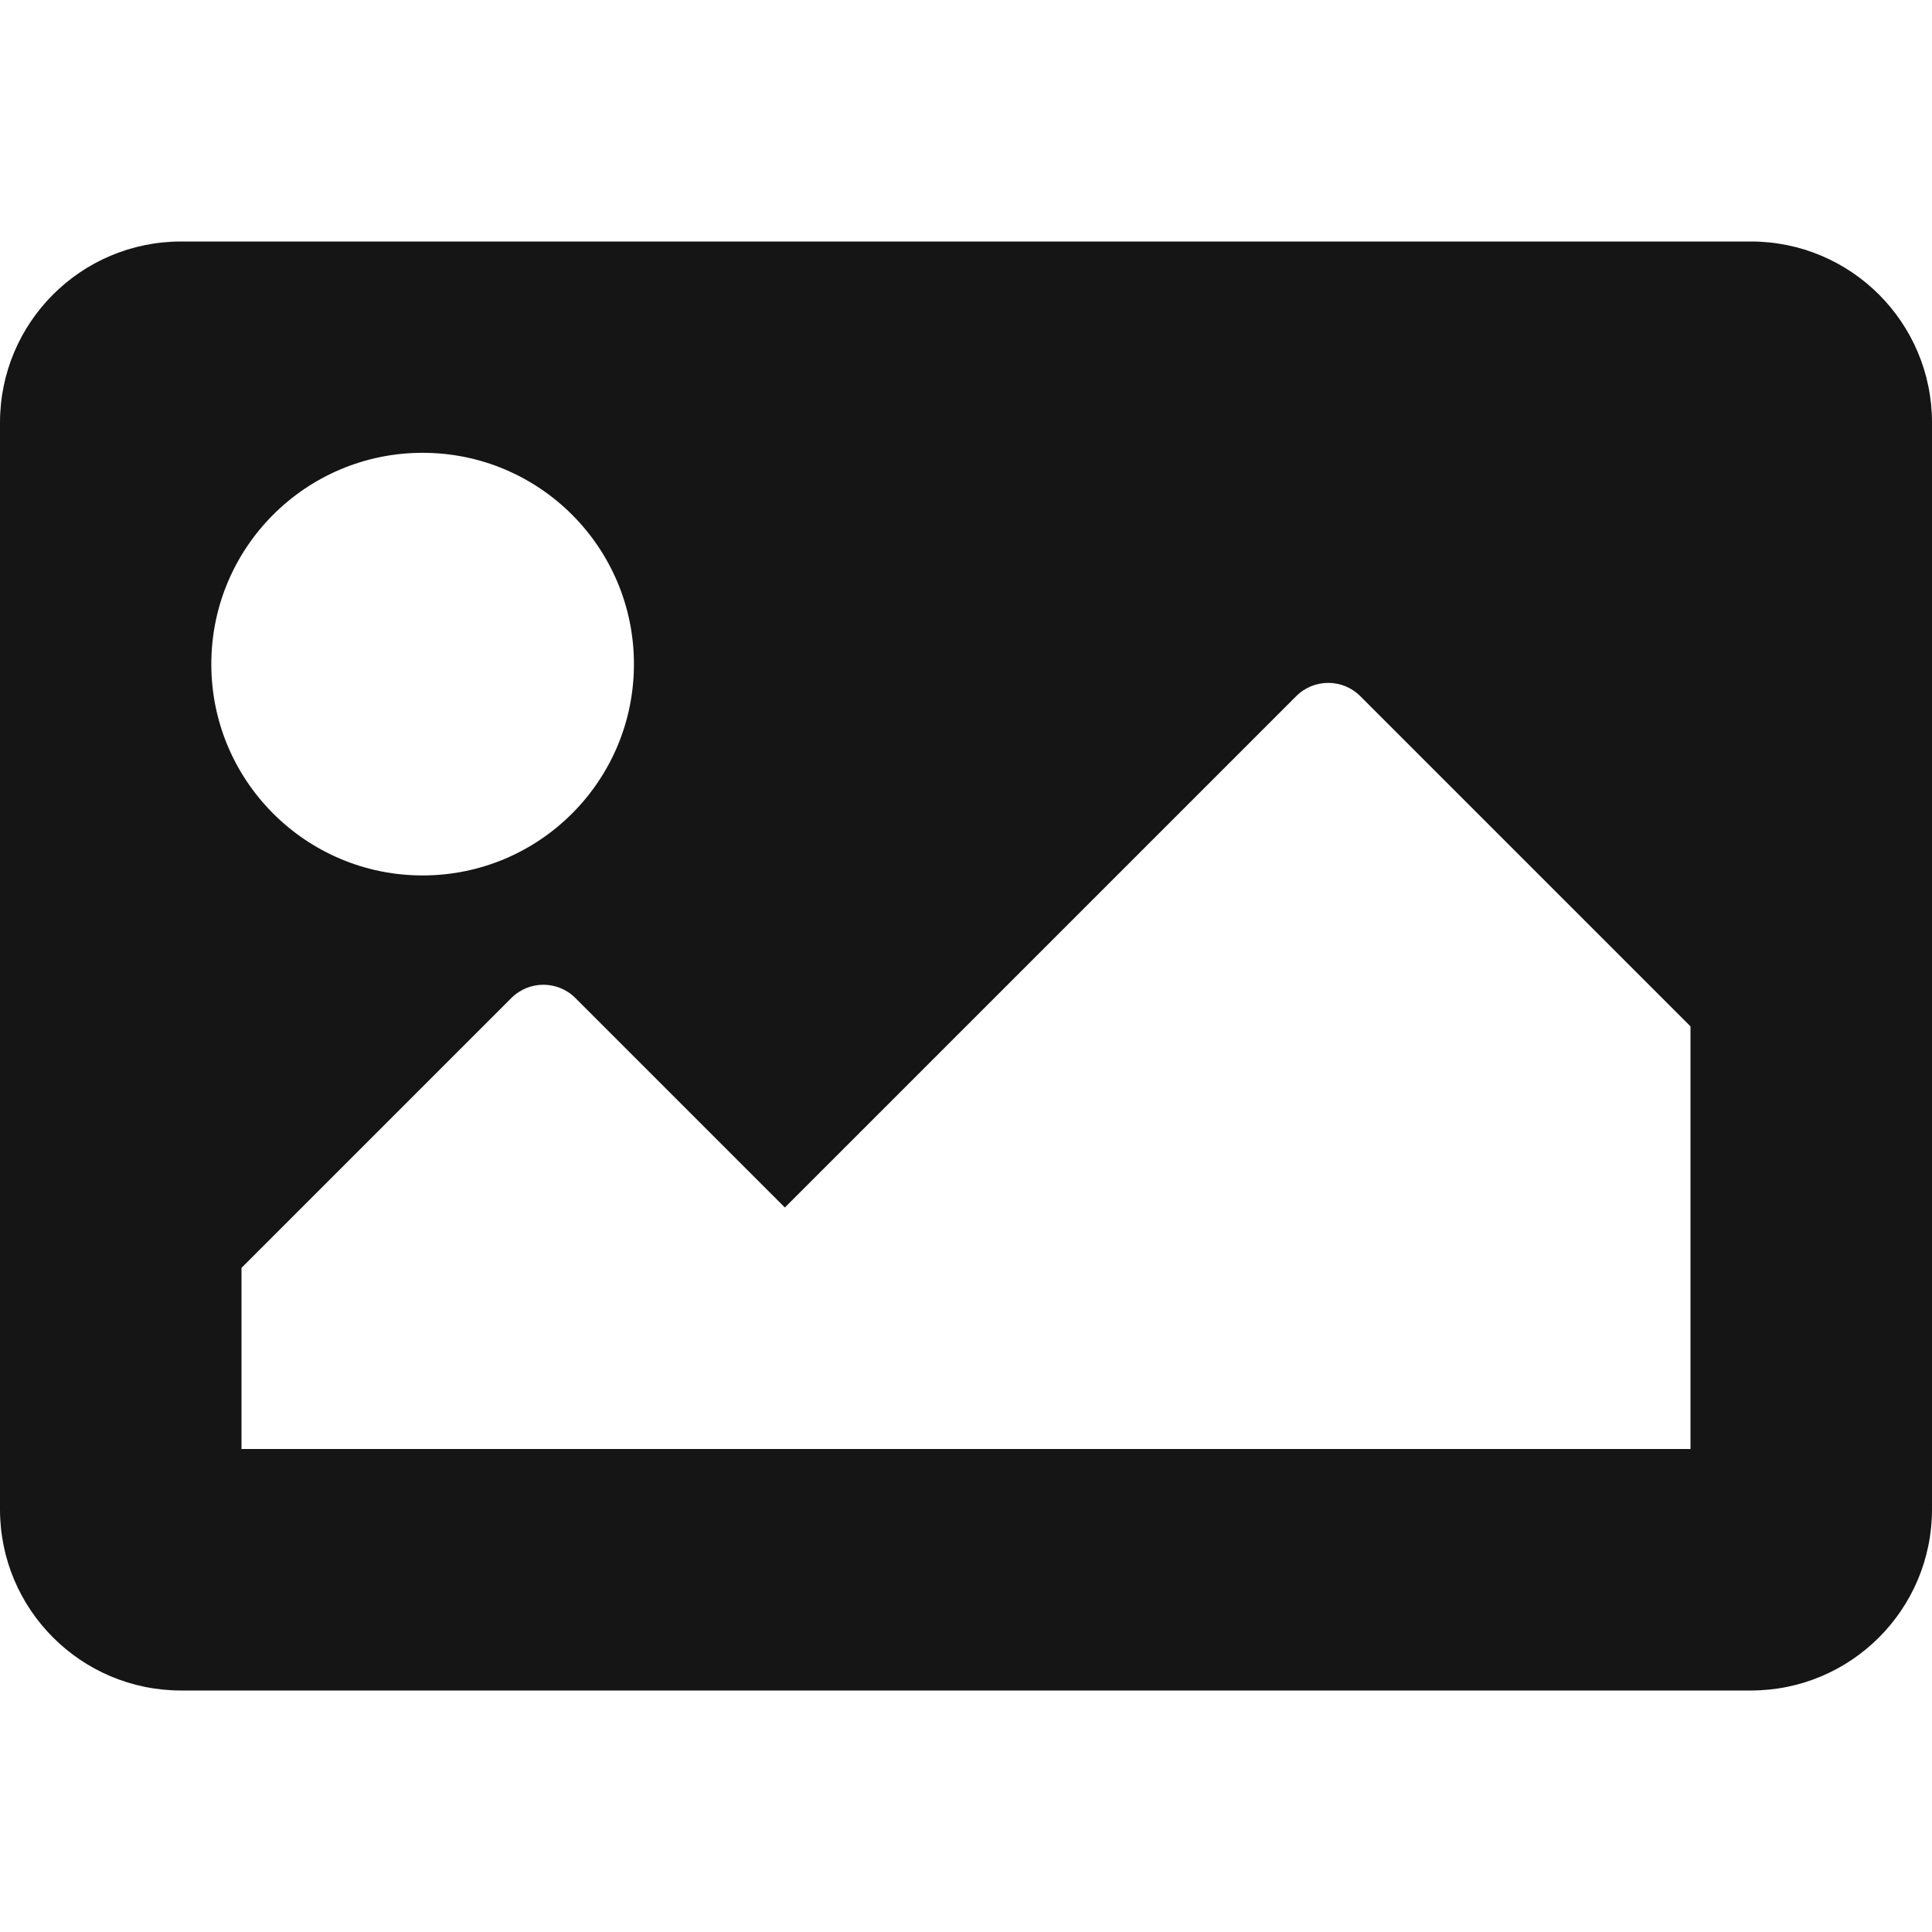 <?xml version="1.0" encoding="UTF-8"?>
<svg width="24px" height="24px" viewBox="0 0 24 24" version="1.1" xmlns="http://www.w3.org/2000/svg" xmlns:xlink="http://www.w3.org/1999/xlink">
    <title></title>
    <g id="Icons" stroke="none" stroke-width="1" fill="none" fill-rule="evenodd">
        <g id="Icons-/-3.-Size-lg-/-Object-/-pficon-image" fill="#151515">
            <path d="M21.75,21 L2.25,21 C1.007,21 0,19.993 0,18.75 L0,5.25 C0,4.007 1.007,3 2.25,3 L21.75,3 C22.993,3 24,4.007 24,5.25 L24,18.75 C24,19.993 22.993,21 21.75,21 Z M5.25,5.625 C3.8,5.625 2.625,6.8 2.625,8.25 C2.625,9.7 3.8,10.875 5.25,10.875 C6.7,10.875 7.875,9.7 7.875,8.25 C7.875,6.8 6.7,5.625 5.25,5.625 Z M3,18 L21,18 L21,12.75 L16.898,8.648 C16.678,8.428 16.322,8.428 16.102,8.648 L9.75,15 L7.148,12.398 C6.928,12.178 6.572,12.178 6.352,12.398 L3,15.75 L3,18 Z" id="pficon-image"></path>
        </g>
    </g>
</svg>